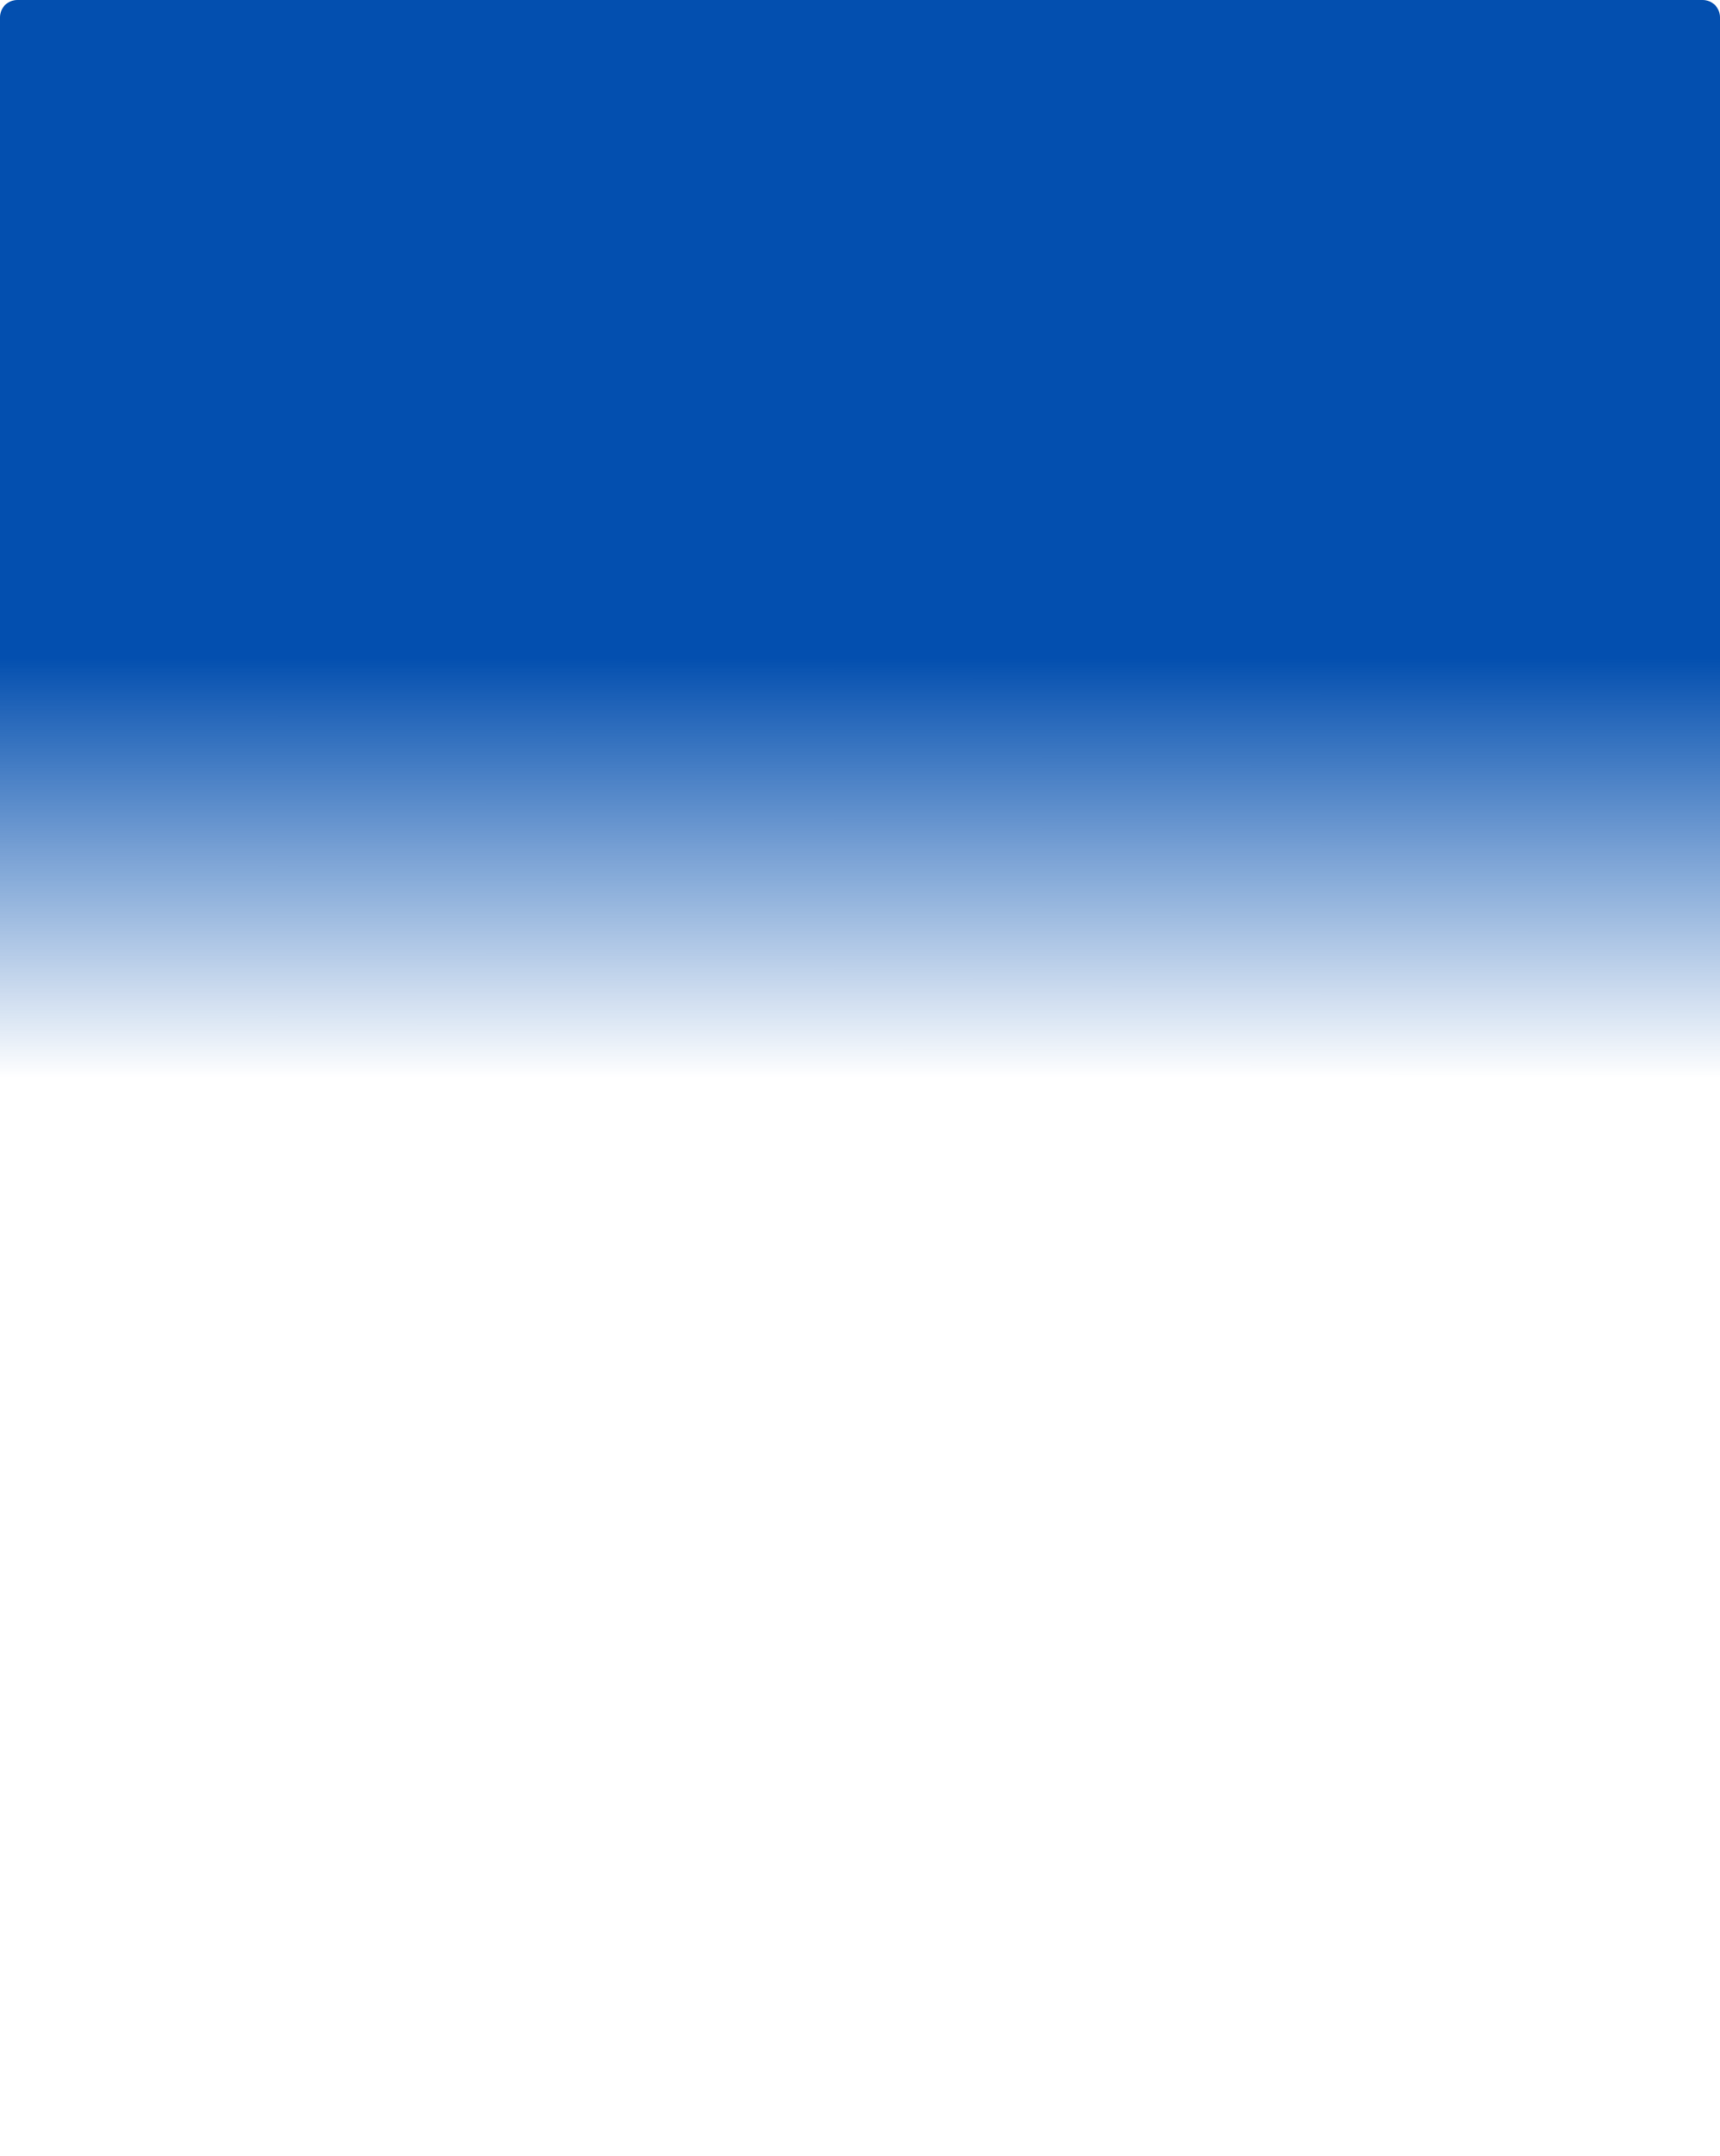 <svg width="399" height="500" viewBox="0 0 399 500" fill="none" xmlns="http://www.w3.org/2000/svg">
<path d="M0 4C0 1.791 1.791 0 4 0H395C397.209 0 399 1.791 399 4V496C399 498.209 397.209 500 395 500H4C1.791 500 0 498.209 0 496V4Z" fill="url(#paint0_linear_126_356)"/>
<defs>
<linearGradient id="paint0_linear_126_356" x1="200" y1="152.5" x2="199.991" y2="250" gradientUnits="userSpaceOnUse">
<stop stop-color="#034FAF"/>
<stop offset="1" stop-color="#034FAF" stop-opacity="0"/>
</linearGradient>
</defs>
</svg>

